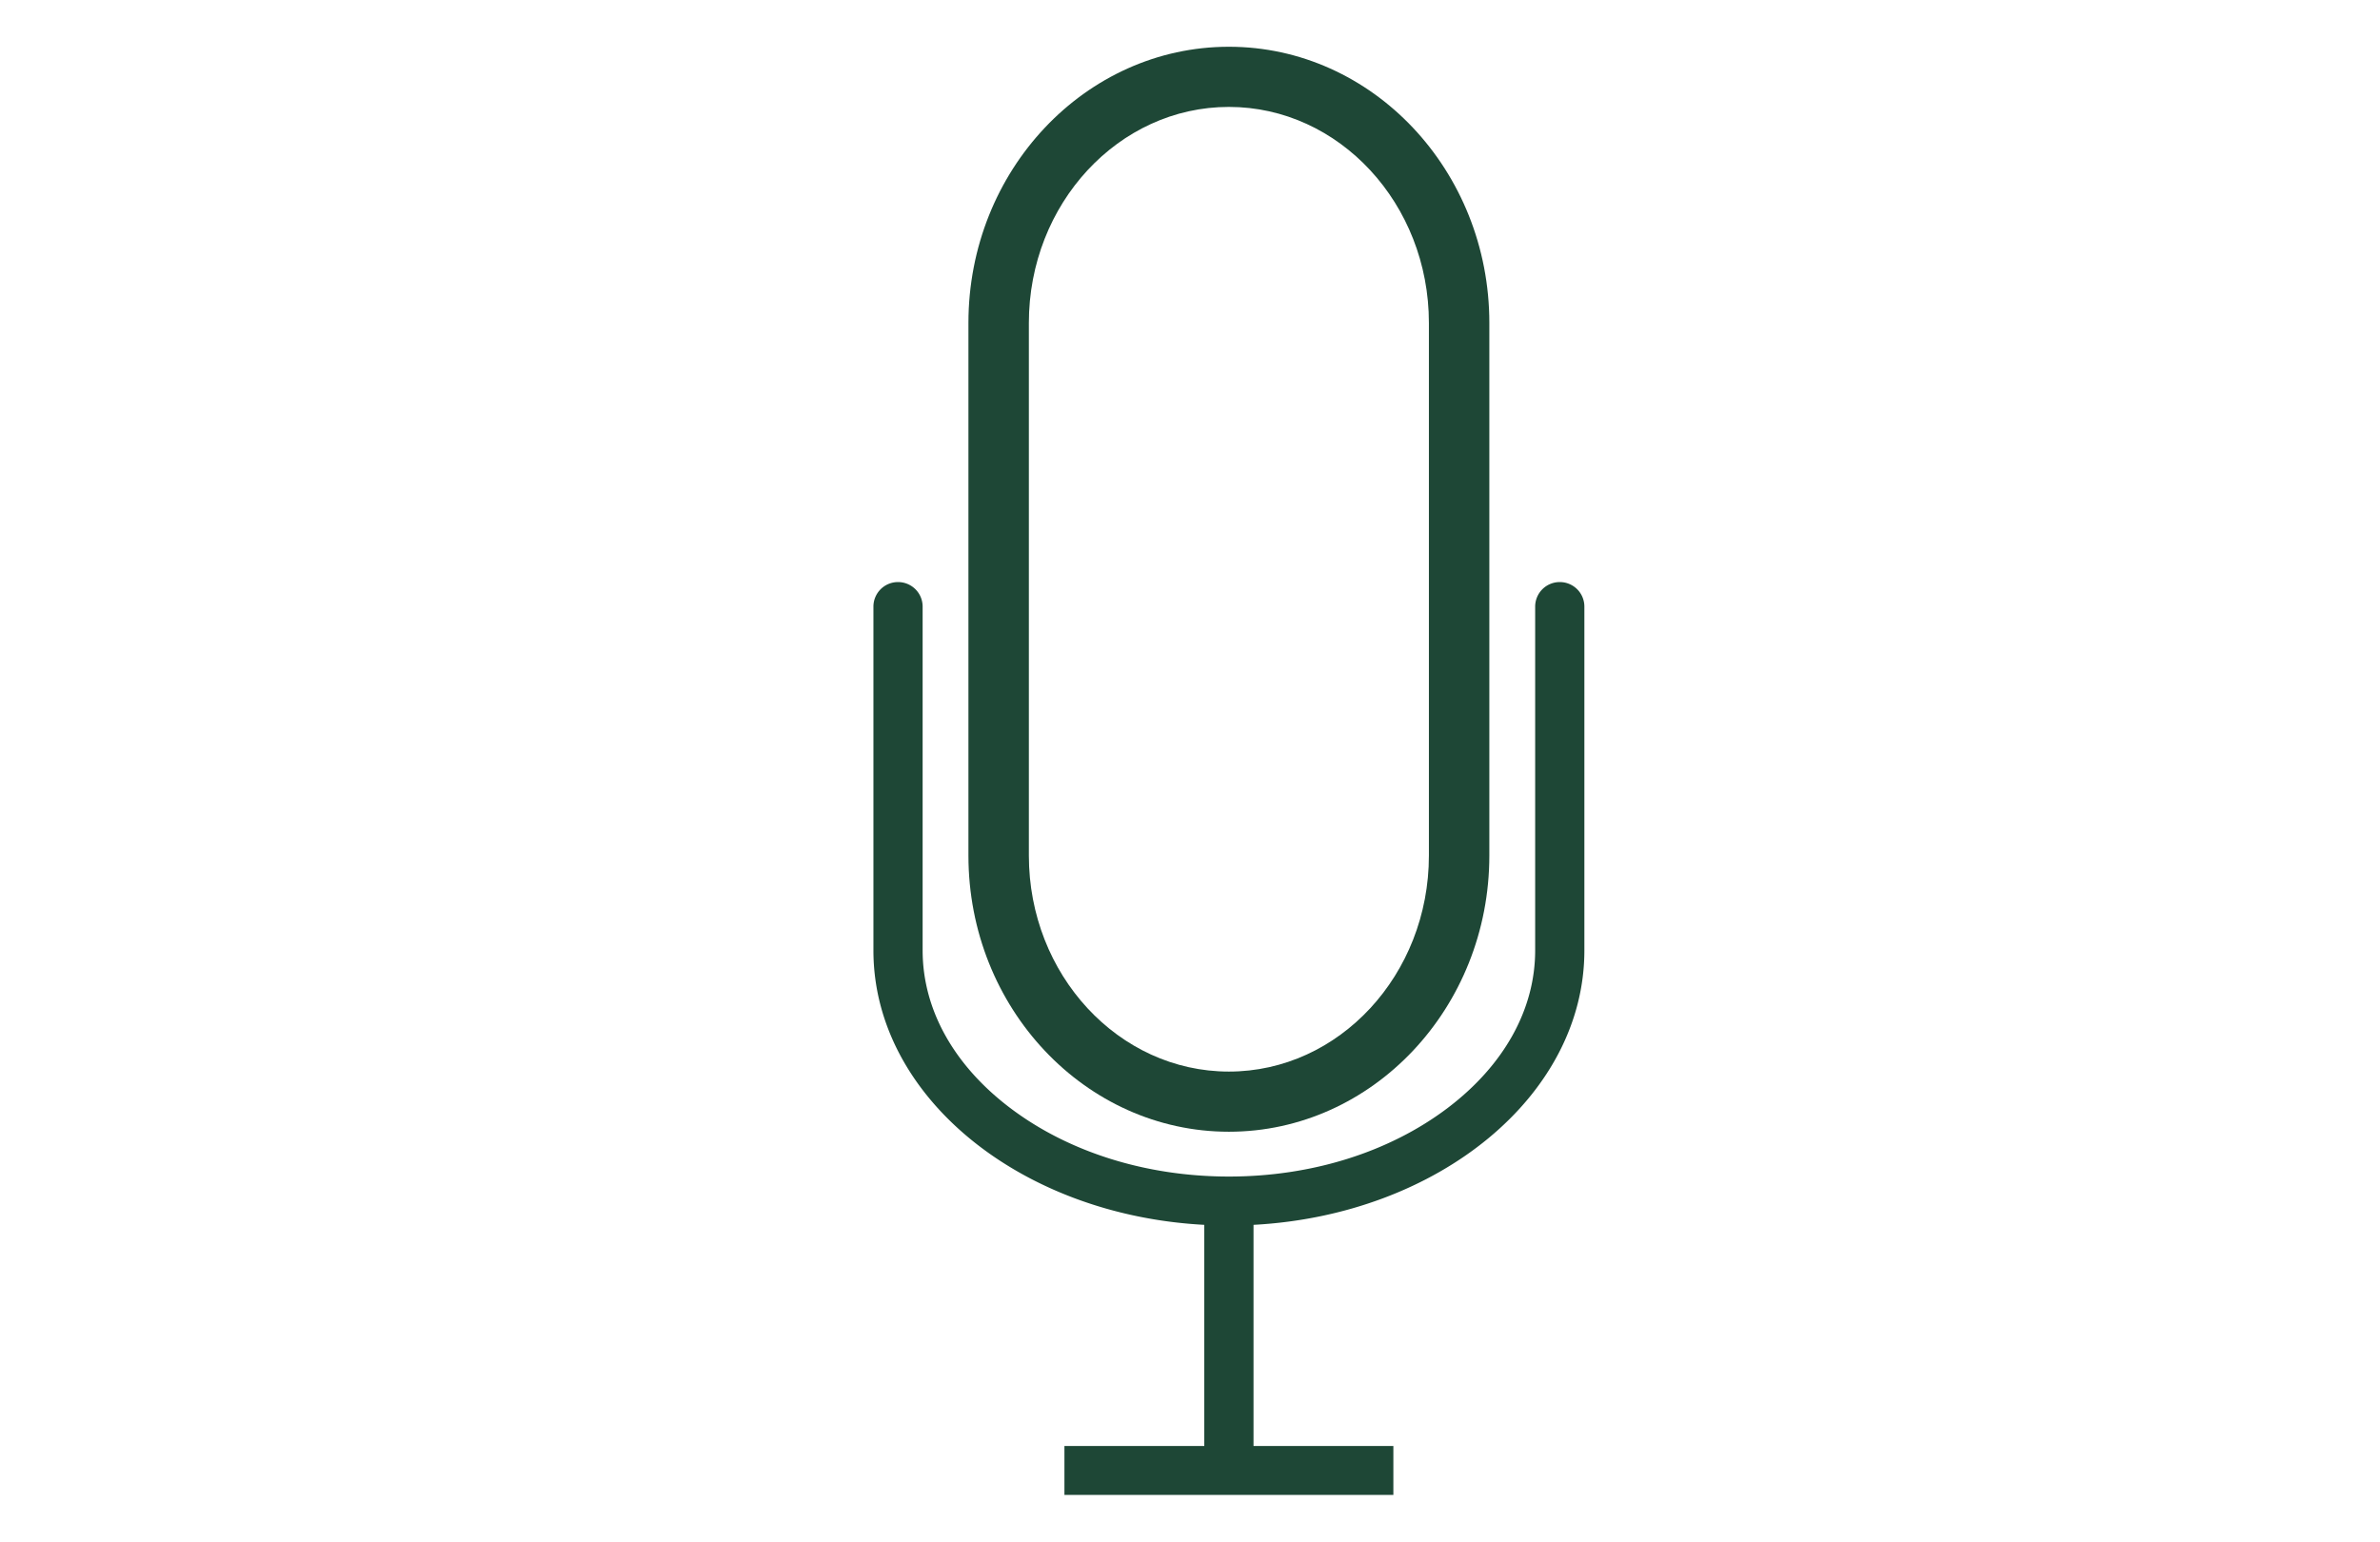 <svg xmlns="http://www.w3.org/2000/svg" width="71" height="46" fill="none" viewBox="0 0 71 46">
  <path fill="#1E4736" d="M36.66 33.767c4.284 0 7.77-3.696 7.77-8.24V9.635c0-4.543-3.486-8.24-7.77-8.24-4.284 0-7.77 3.697-7.77 8.24v15.892c0 4.544 3.486 8.24 7.77 8.24ZM30.693 9.635c0-3.554 2.677-6.445 5.967-6.445 3.29 0 5.967 2.891 5.967 6.445v15.892c0 3.554-2.677 6.445-5.967 6.445-3.29 0-5.967-2.89-5.967-6.445V9.635Z"/>
  <path fill="#1E4736" d="M46.53 17.367a.732.732 0 0 0-.733.73v10.261c0 1.756-.927 3.424-2.61 4.7-1.743 1.32-4.06 2.046-6.526 2.046s-4.784-.727-6.527-2.047c-1.683-1.275-2.61-2.943-2.61-4.699v-10.26a.732.732 0 0 0-.734-.731.732.732 0 0 0-.734.73v10.261c0 4.335 4.364 7.895 9.87 8.187v6.598h-4.172v1.46h9.813v-1.46h-4.172v-6.598c5.506-.293 9.87-3.852 9.87-8.187v-10.26a.732.732 0 0 0-.734-.731Z"/>
</svg>
